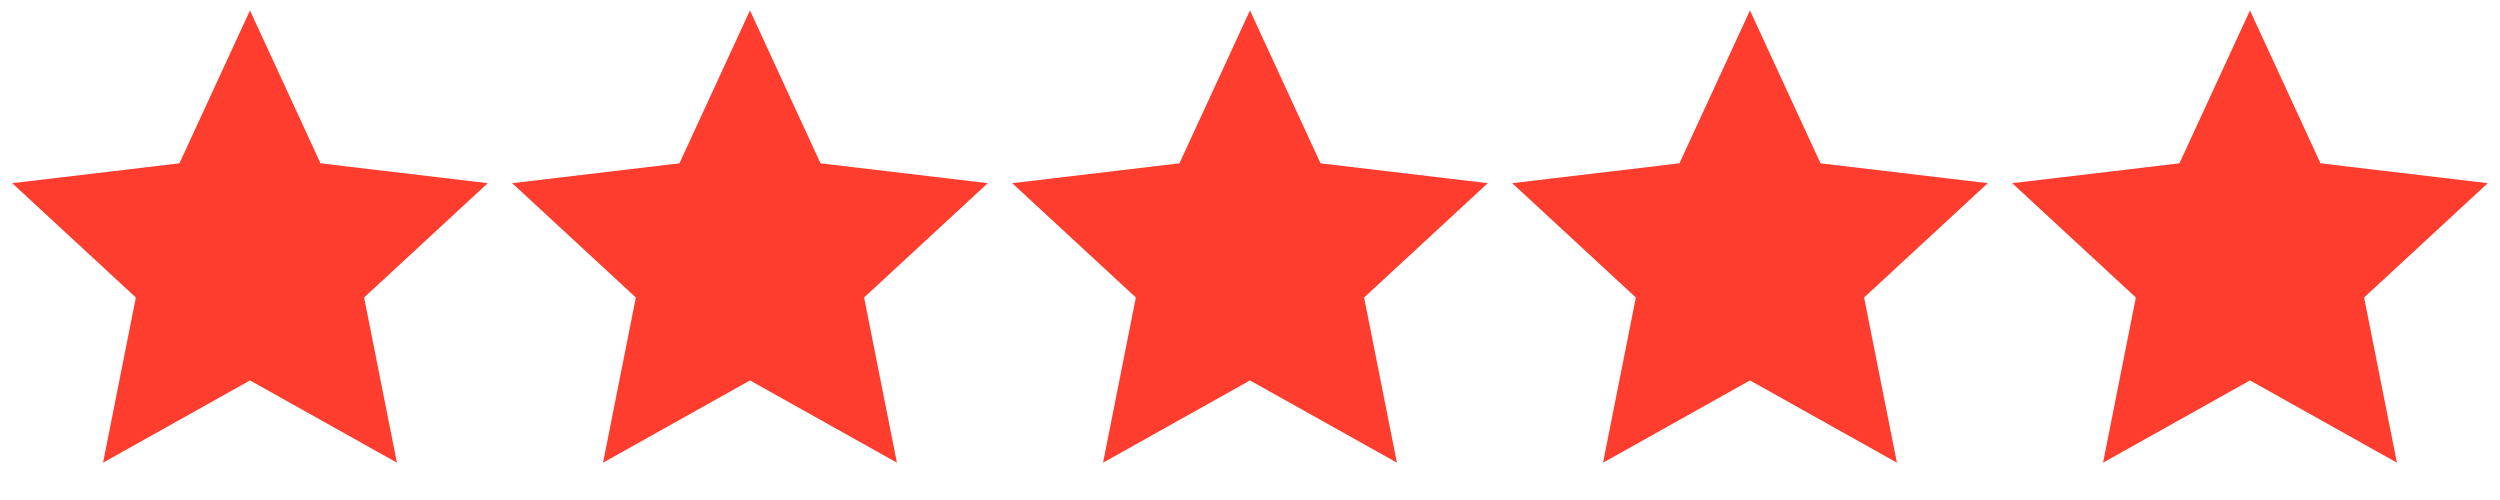 <svg width="100" height="20" viewBox="0 0 100 20" fill="none" xmlns="http://www.w3.org/2000/svg">
<g clip-path="url(#clip0_1133_8047)">
<path d="M9.999 15.217L4.122 18.507L5.434 11.9L0.488 7.327L7.177 6.533L9.999 0.417L12.821 6.533L19.51 7.327L14.564 11.9L15.877 18.507L9.999 15.217Z" fill="#FF3D2E"/>
</g>
<g clip-path="url(#clip1_1133_8047)">
<path d="M29.999 15.217L24.122 18.507L25.434 11.9L20.488 7.327L27.177 6.533L29.999 0.417L32.821 6.533L39.51 7.327L34.564 11.9L35.877 18.507L29.999 15.217Z" fill="#FF3D2E"/>
</g>
<g clip-path="url(#clip2_1133_8047)">
<path d="M49.999 15.217L44.122 18.507L45.434 11.9L40.488 7.327L47.177 6.533L49.999 0.417L52.821 6.533L59.51 7.327L54.564 11.9L55.877 18.507L49.999 15.217Z" fill="#FF3D2E"/>
</g>
<g clip-path="url(#clip3_1133_8047)">
<path d="M69.999 15.217L64.122 18.507L65.434 11.9L60.488 7.327L67.177 6.533L69.999 0.417L72.821 6.533L79.51 7.327L74.564 11.9L75.877 18.507L69.999 15.217Z" fill="#FF3D2E"/>
</g>
<g clip-path="url(#clip4_1133_8047)">
<path d="M89.999 15.217L84.122 18.507L85.434 11.9L80.488 7.327L87.177 6.533L89.999 0.417L92.821 6.533L99.51 7.327L94.564 11.9L95.877 18.507L89.999 15.217Z" fill="#FF3D2E"/>
</g>
<defs>
<clipPath id="clip0_1133_8047">
<rect width="20" height="20" fill="white"/>
</clipPath>
<clipPath id="clip1_1133_8047">
<rect width="20" height="20" fill="white" transform="translate(20)"/>
</clipPath>
<clipPath id="clip2_1133_8047">
<rect width="20" height="20" fill="white" transform="translate(40)"/>
</clipPath>
<clipPath id="clip3_1133_8047">
<rect width="20" height="20" fill="white" transform="translate(60)"/>
</clipPath>
<clipPath id="clip4_1133_8047">
<rect width="20" height="20" fill="white" transform="translate(80)"/>
</clipPath>
</defs>
</svg>
